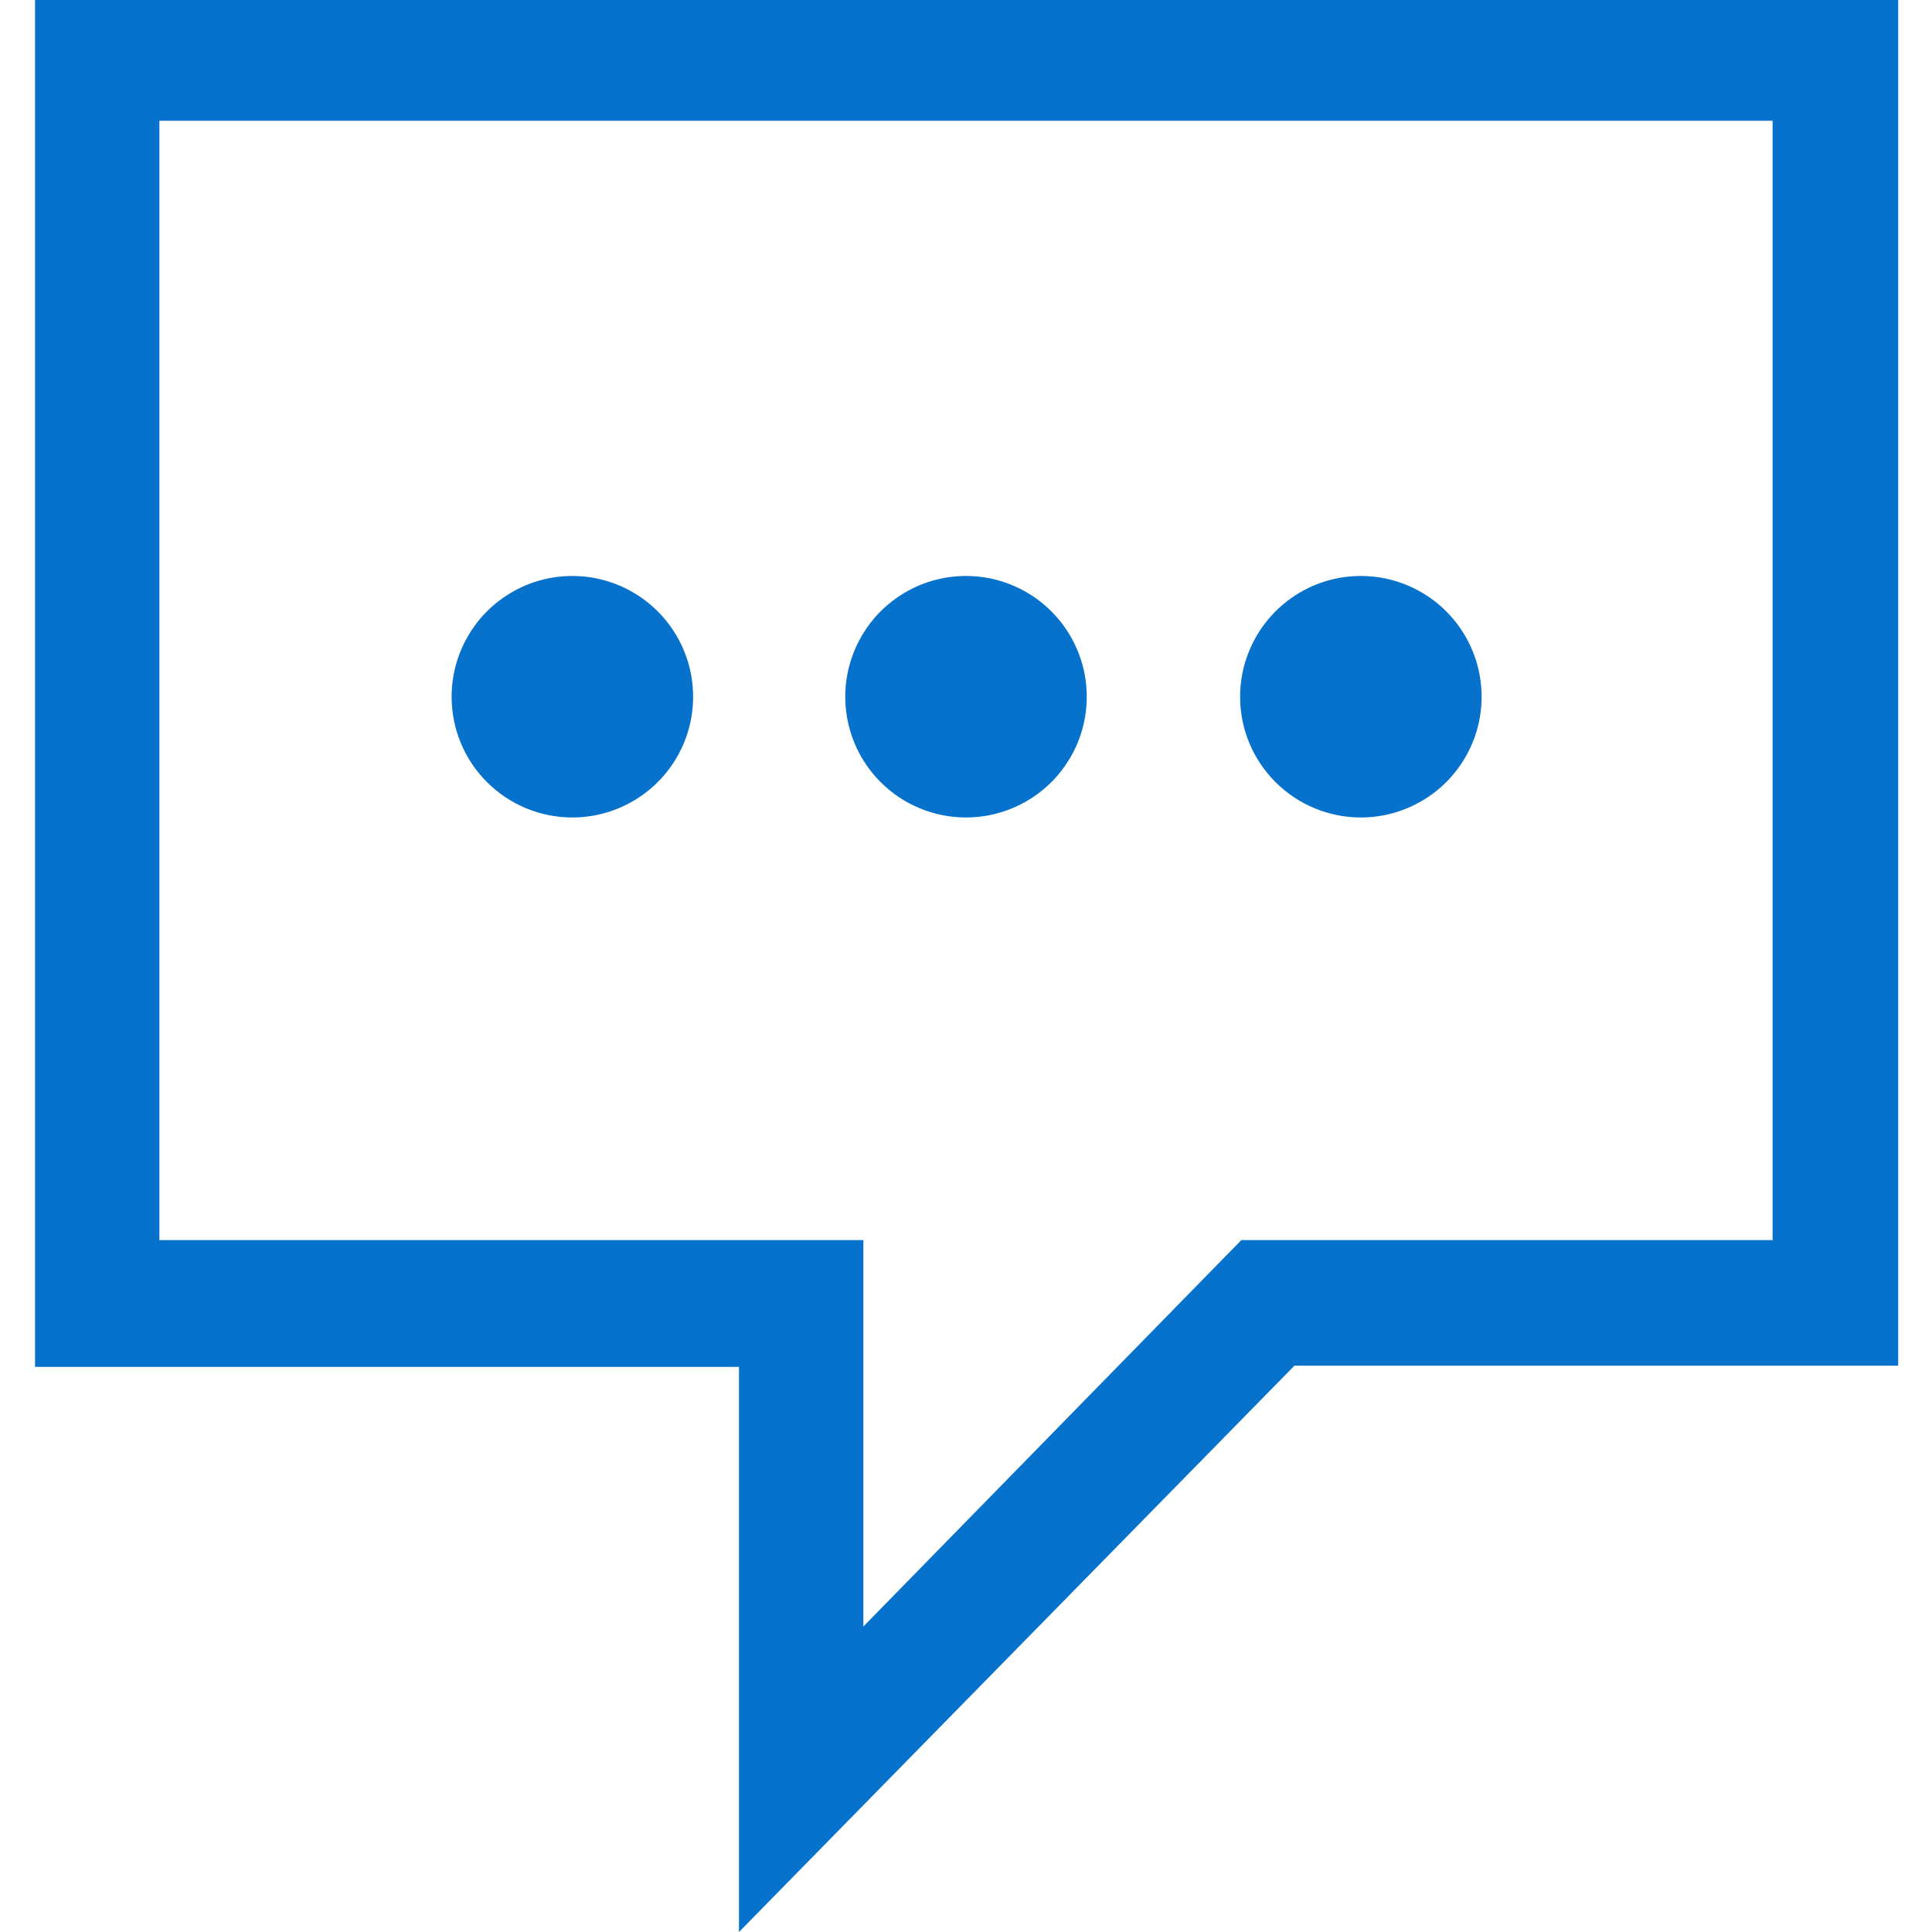 <svg width='16' height='16' viewBox='0 0 16 16' fill='none' xmlns='http://www.w3.org/2000/svg'><path d='M0.29 0V11.32H6.12V16L10.72 11.31H15.72V0H0.29ZM14.68 10.27H10.28L7.15 13.47V10.27H1.32V1H14.68V10.27Z' fill='#0672CB'/><path d='M4.74 6.77C4.938 6.77 5.131 6.711 5.296 6.601C5.46 6.492 5.588 6.335 5.664 6.153C5.74 5.97 5.759 5.769 5.721 5.575C5.682 5.381 5.587 5.203 5.447 5.063C5.307 4.923 5.129 4.828 4.935 4.789C4.741 4.751 4.54 4.77 4.357 4.846C4.175 4.922 4.018 5.05 3.909 5.214C3.799 5.379 3.74 5.572 3.74 5.77C3.74 6.035 3.845 6.29 4.033 6.477C4.22 6.665 4.475 6.77 4.74 6.77Z' fill='#0672CB'/><path d='M8 6.77C8.198 6.77 8.391 6.711 8.556 6.601C8.72 6.492 8.848 6.335 8.924 6.153C9 5.97 9.019 5.769 8.981 5.575C8.942 5.381 8.847 5.203 8.707 5.063C8.567 4.923 8.389 4.828 8.195 4.789C8.001 4.751 7.8 4.77 7.617 4.846C7.435 4.922 7.278 5.05 7.169 5.214C7.059 5.379 7 5.572 7 5.77C7 6.035 7.105 6.29 7.293 6.477C7.48 6.665 7.735 6.77 8 6.77Z' fill='#0672CB'/><path d='M11.27 6.77C11.468 6.77 11.661 6.711 11.826 6.601C11.99 6.492 12.118 6.335 12.194 6.153C12.27 5.97 12.289 5.769 12.251 5.575C12.212 5.381 12.117 5.203 11.977 5.063C11.837 4.923 11.659 4.828 11.465 4.789C11.271 4.751 11.07 4.77 10.887 4.846C10.705 4.922 10.549 5.05 10.439 5.214C10.329 5.379 10.27 5.572 10.27 5.77C10.27 6.035 10.375 6.29 10.563 6.477C10.751 6.665 11.005 6.77 11.27 6.77Z' fill='#0672CB'/></svg>
